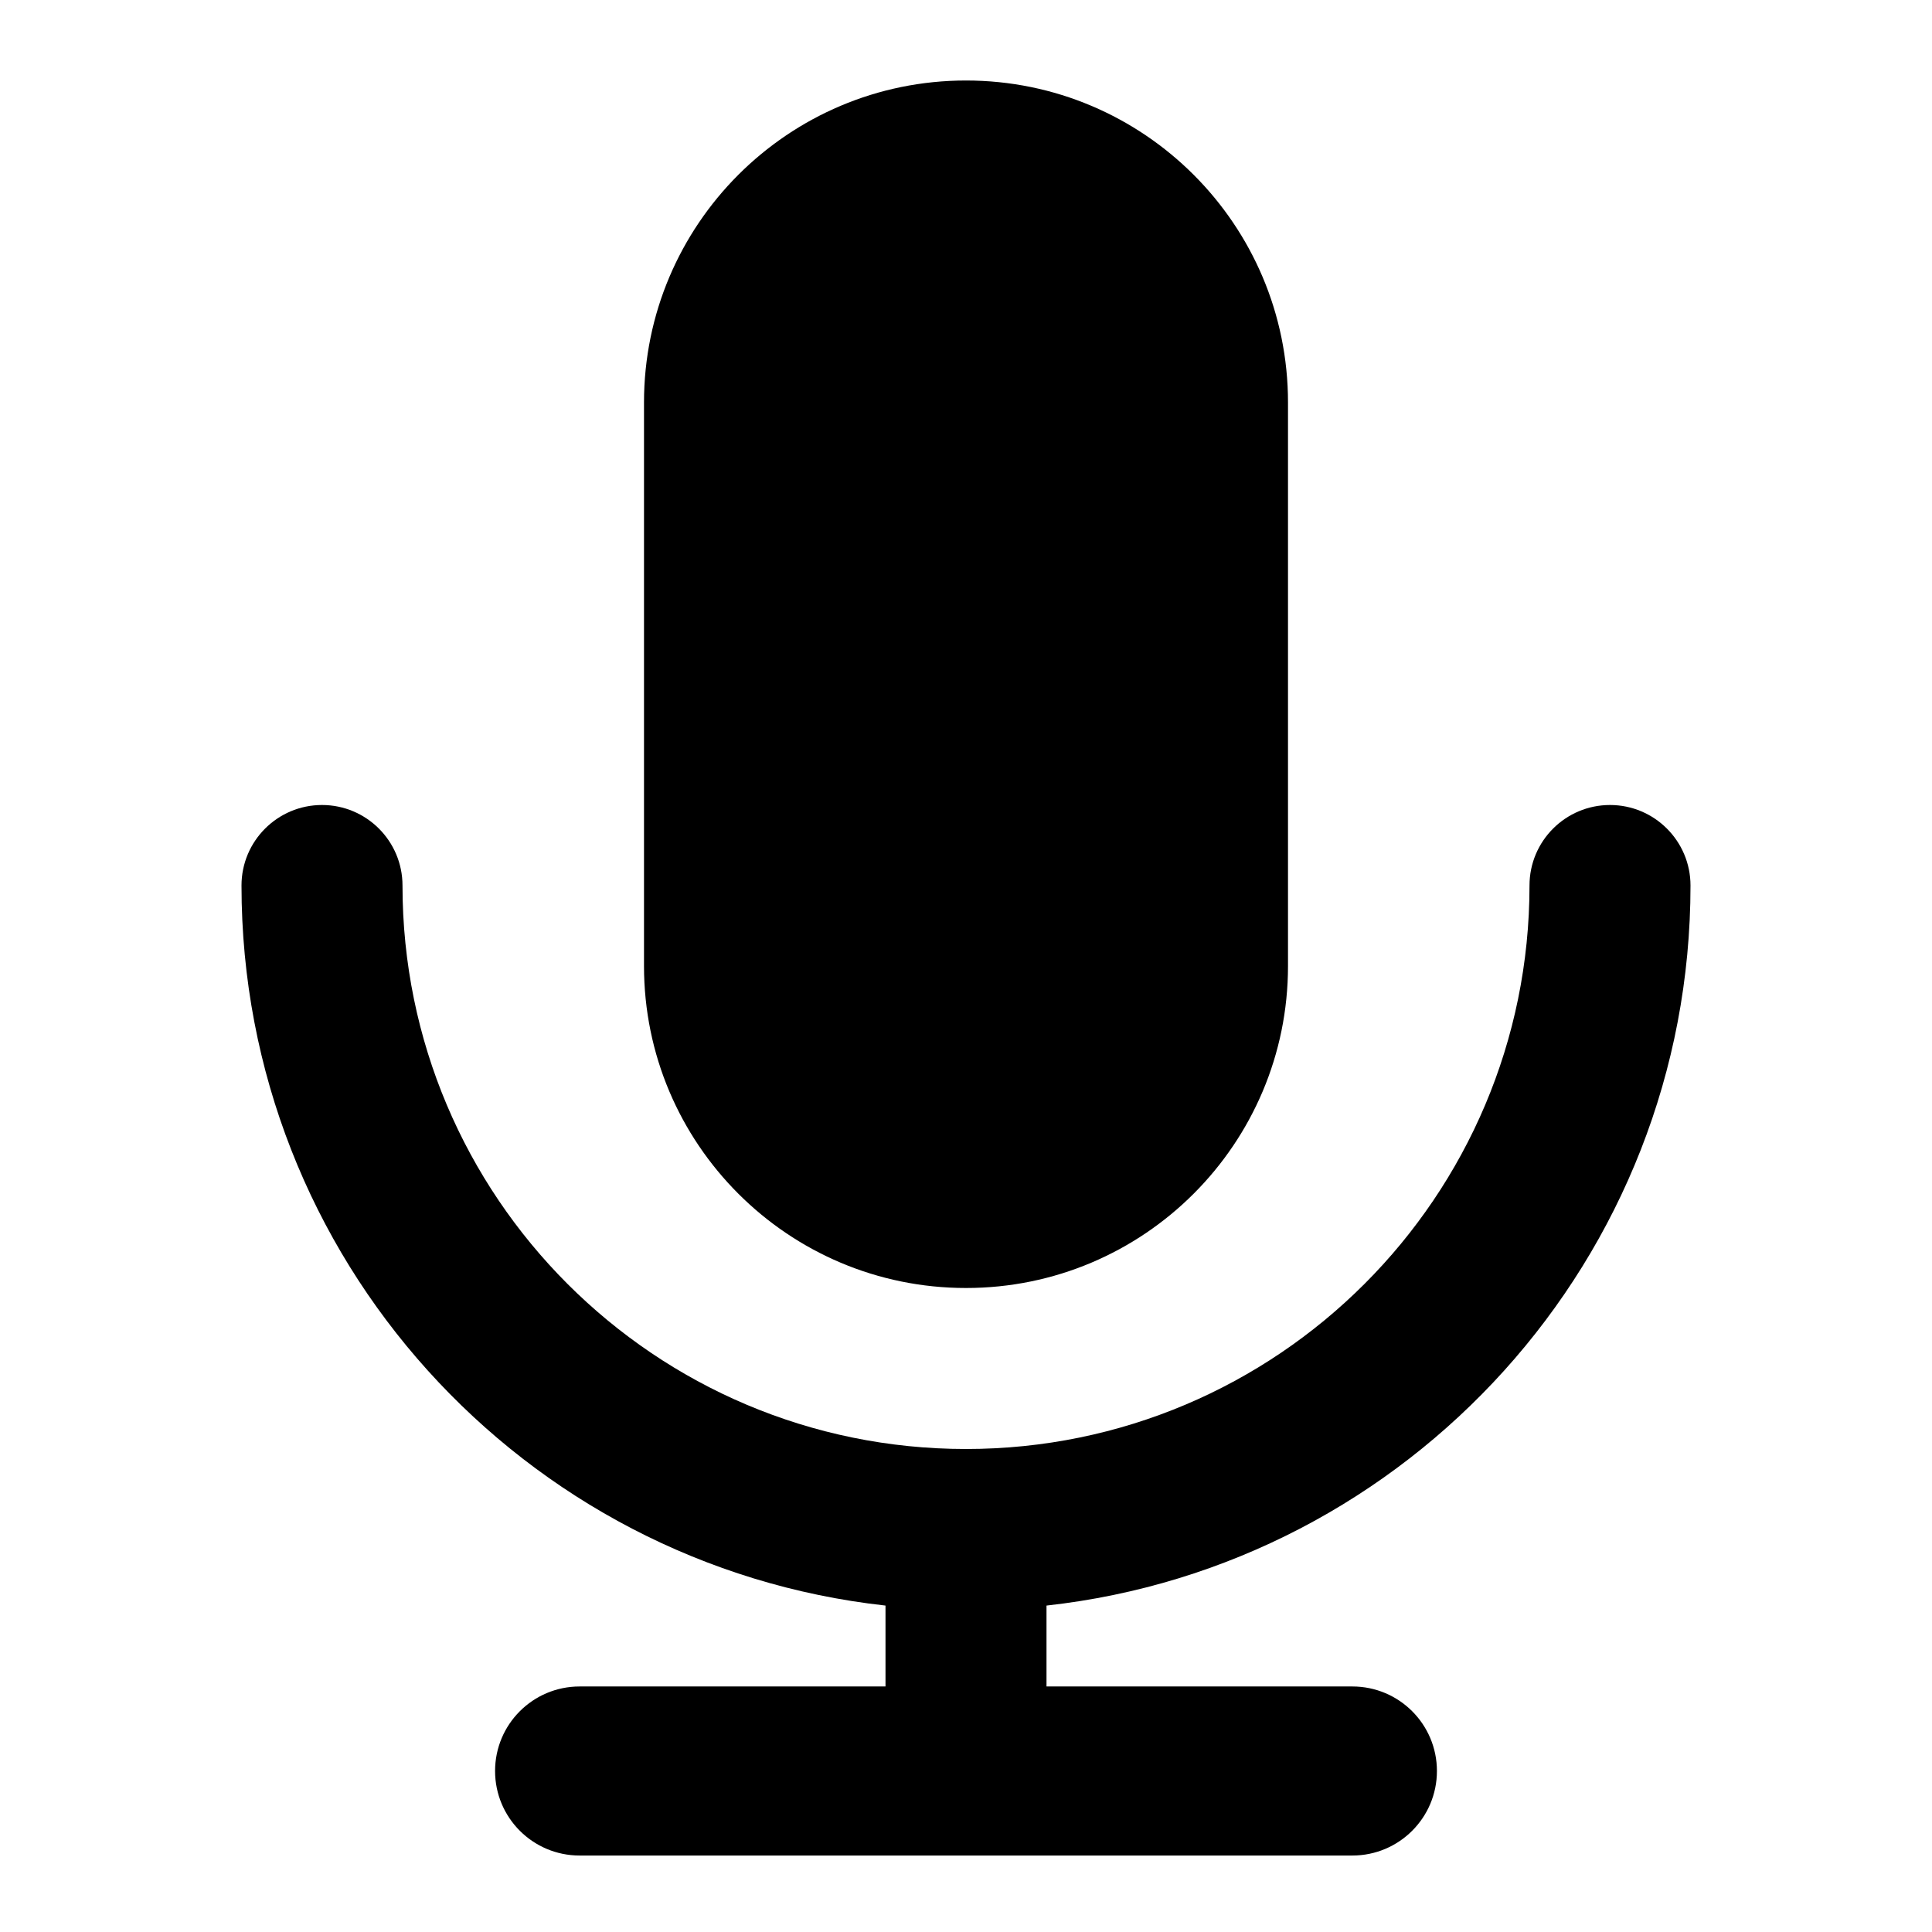 <svg width="24" height="24" viewBox="0 0 24 24" fill="none" xmlns="http://www.w3.org/2000/svg">
<path fill-rule="evenodd" clip-rule="evenodd" d="M12 1C9.791 1 8 2.791 8 5V12C8 14.209 9.791 16 12 16C14.209 16 16 14.209 16 12V5C16 2.791 14.209 1 12 1ZM6.15 22C6.15 21.42 6.62 20.95 7.2 20.95H11V19.945C6.5 19.448 3 15.633 3 11C3 10.448 3.448 10 4 10C4.552 10 5 10.448 5 11C5 14.866 8.134 18 12 18C15.866 18 19 14.866 19 11C19 10.448 19.448 10 20 10C20.552 10 21 10.448 21 11C21 15.633 17.5 19.448 13 19.945V20.95H16.8C17.38 20.95 17.85 21.42 17.85 22C17.85 22.58 17.38 23.05 16.8 23.05H7.2C6.62 23.05 6.15 22.58 6.15 22Z" fill="currentColor"/>
</svg>
